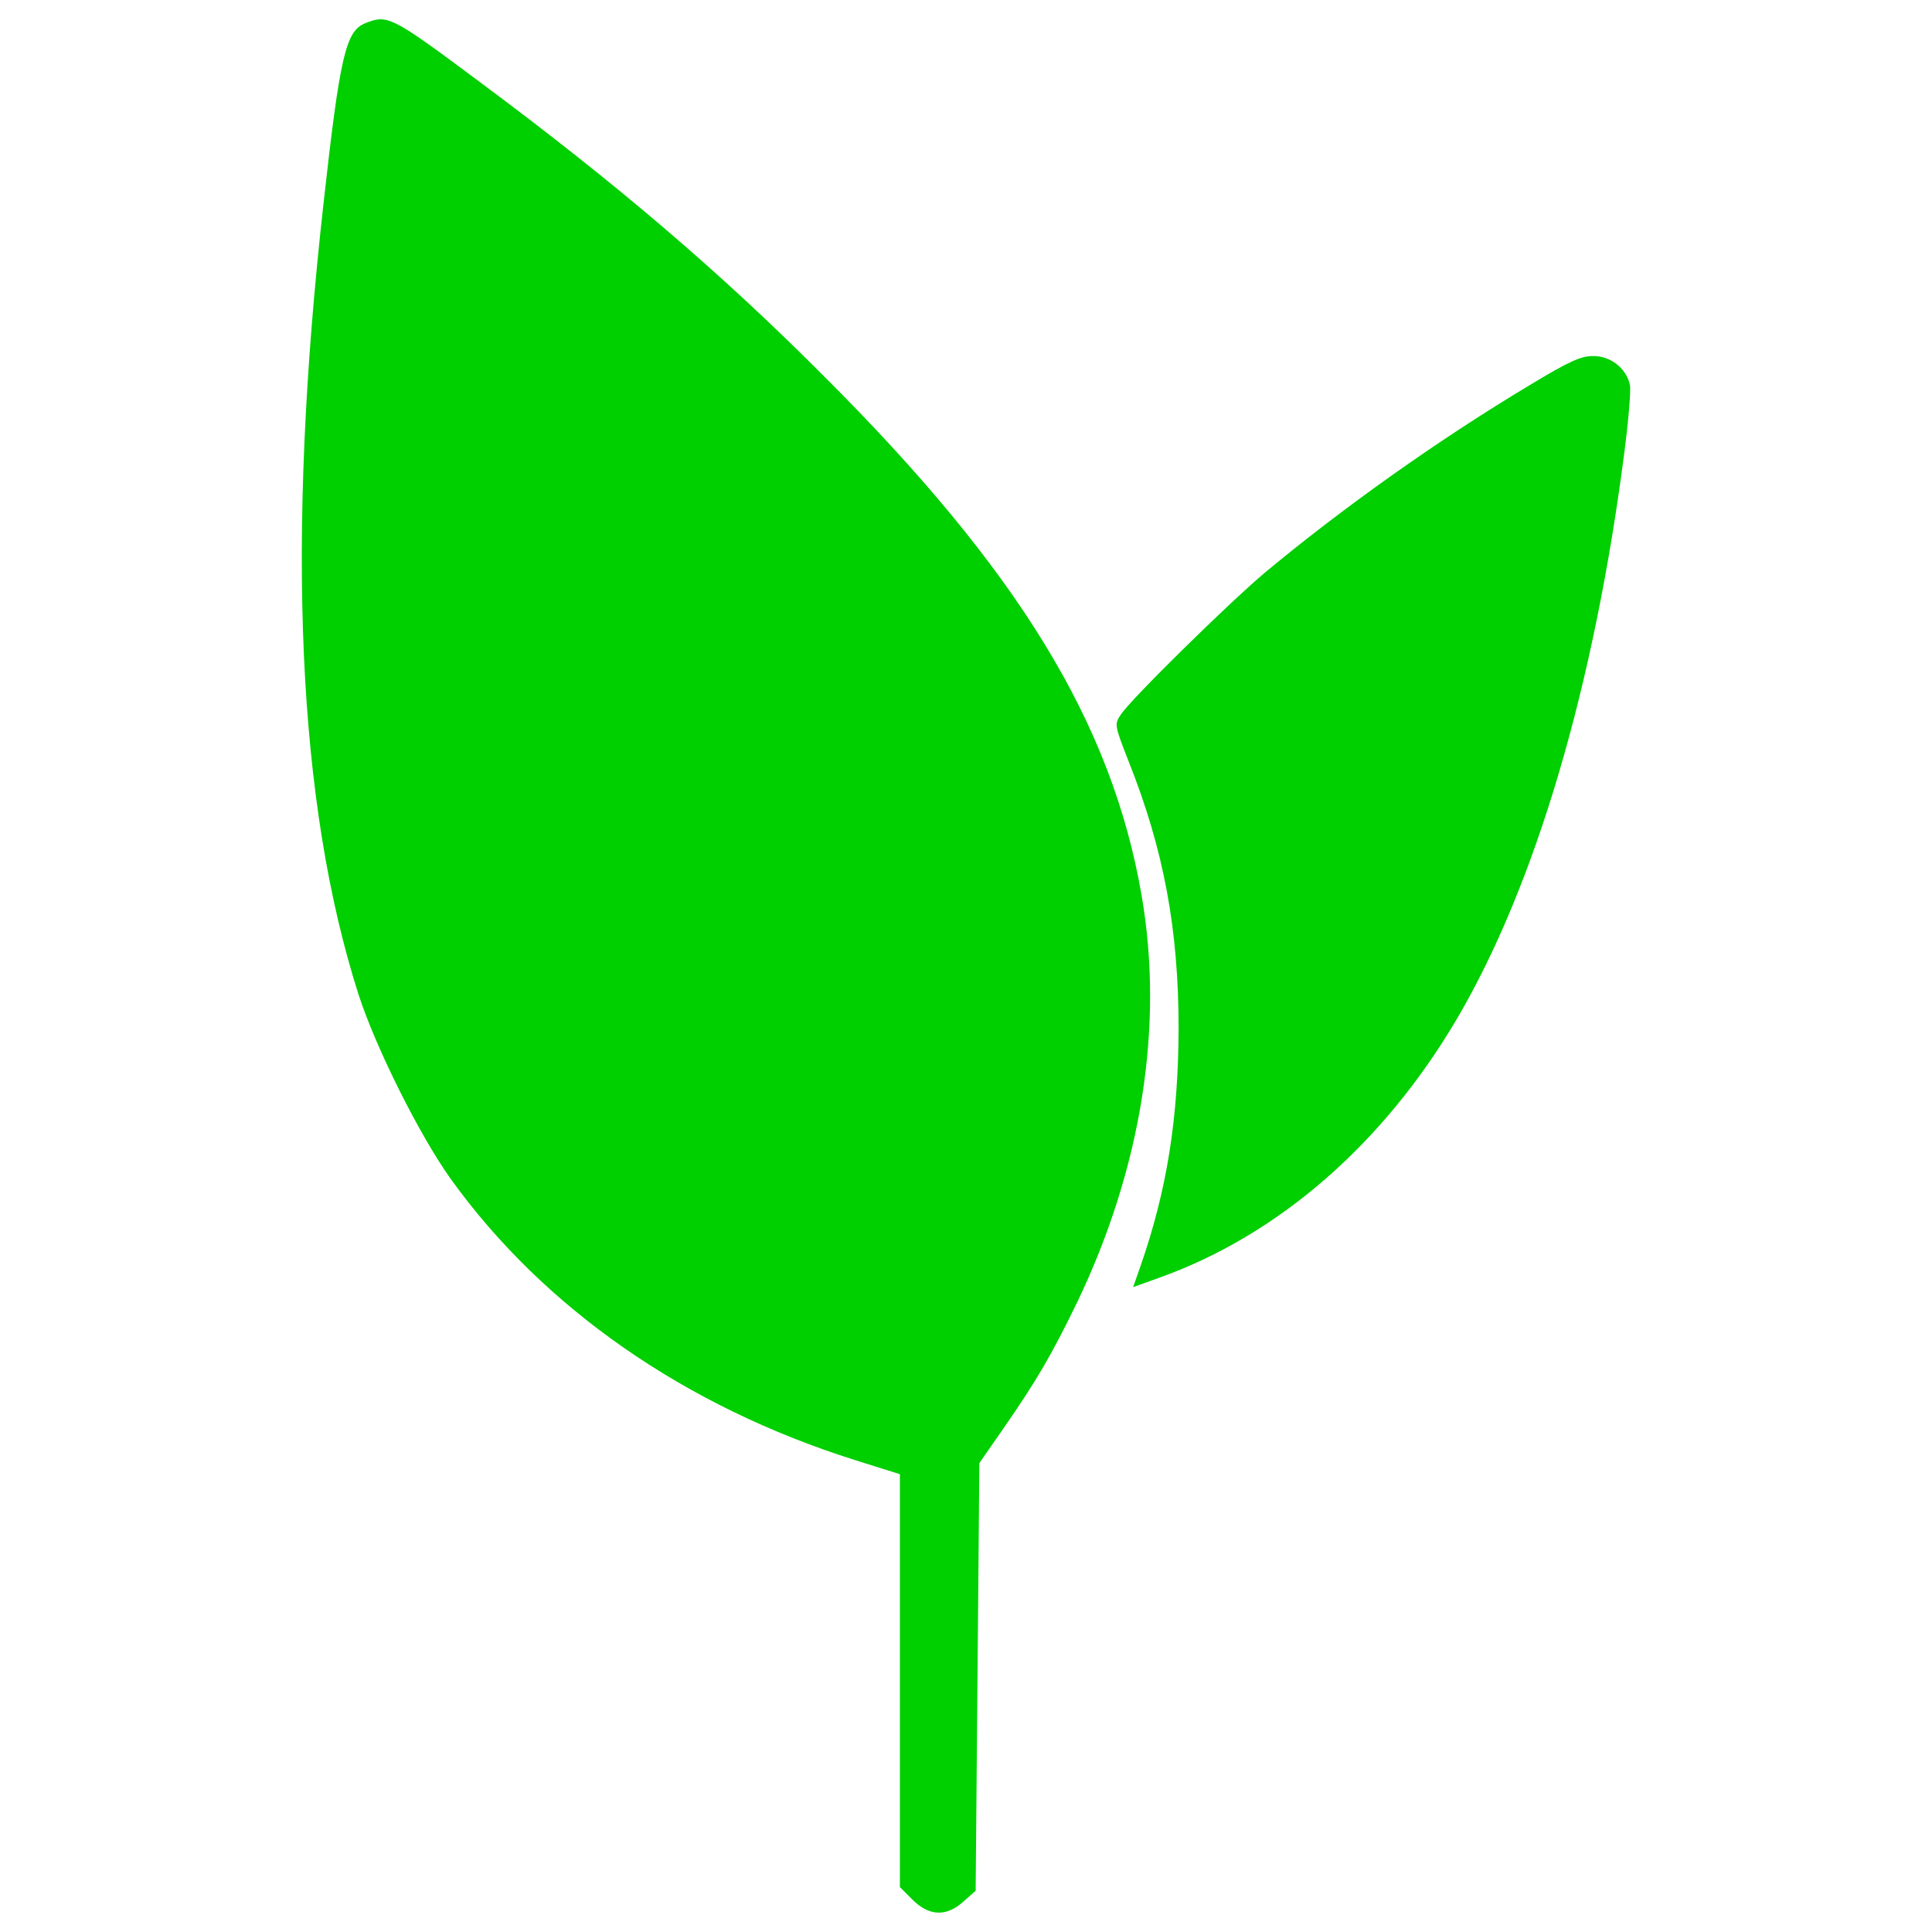 <?xml version="1.0" encoding="UTF-8" standalone="no"?>
<svg
   version="1.1"
   x="0px"
   y="0px"
   viewBox="0 0 1000 1000"
   enable-background="new 0 0 1000 1000"
   xml:space="preserve"
   id="svg12"
   sodipodi:docname="clean.svg"
   inkscape:version="1.1.1 (3bf5ae0d25, 2021-09-20)"
   xmlns:inkscape="http://www.inkscape.org/namespaces/inkscape"
   xmlns:sodipodi="http://sodipodi.sourceforge.net/DTD/sodipodi-0.dtd"
   xmlns="http://www.w3.org/2000/svg"
   xmlns:svg="http://www.w3.org/2000/svg"><defs
   id="defs16" /><sodipodi:namedview
   id="namedview14"
   pagecolor="#505050"
   bordercolor="#eeeeee"
   borderopacity="1"
   inkscape:pageshadow="0"
   inkscape:pageopacity="0"
   inkscape:pagecheckerboard="0"
   showgrid="false"
   inkscape:zoom="0.66"
   inkscape:cx="189.39394"
   inkscape:cy="499.24242"
   inkscape:window-width="1890"
   inkscape:window-height="1013"
   inkscape:window-x="15"
   inkscape:window-y="52"
   inkscape:window-maximized="1"
   inkscape:current-layer="svg12" />
<g
   id="g10"
   style="fill:#00cf00;fill-opacity:1"><g
     transform="translate(0,512) scale(0.1,-0.1)"
     id="g8"
     style="fill:#00cf00;fill-opacity:1"><path
       d="M1889.3,4999.2c-99.5-40.2-130.1-170.3-214.3-927.9c-197.1-1758.3-135.8-3111,181.8-4102.1c89.9-275.5,313.8-723.2,474.5-949c482.1-671.6,1214.9-1180.5,2095.1-1457.9l231.5-72.7v-1067.6v-1069.5l65-65c86.1-86.1,176-89.9,264-9.6l63.1,55.5l9.6,1107.8l9.6,1105.9l126.3,181.8c172.2,248.7,246.8,376.9,380.8,652.4c331,690.7,449.6,1427.3,332.9,2102.7C5756,1375.4,5272,2167.5,4265.6,3172c-537.6,539.5-1071.4,994.9-1781.3,1523C2025.1,5037.4,2006,5047,1889.3,4999.2z"
       id="path4"
       style="fill:#00cf00;fill-opacity:1" /><path
       d="M7920,3128c-482.1-288.9-975.8-641-1377.6-975.8c-189.4-160.7-692.6-654.3-742.4-732.8c-32.5-47.8-30.6-55.5,42.1-241.1c181.8-457.3,258.3-868.6,258.3-1383.3c-1.9-463-59.3-832.3-197.1-1228.3l-38.3-109l137.8,49.7C6617-1272.6,7160.4-800,7541.1-153.3c405.6,690.7,709.8,1716.2,866.7,2933.1c21,162.6,34.4,319.5,28.7,348.2c-19.1,86.1-99.5,149.2-189.4,149.2C8182.1,3277.2,8122.8,3250.4,7920,3128z"
       id="path6"
       style="fill:#00cf00;fill-opacity:1" /></g></g>
</svg>
